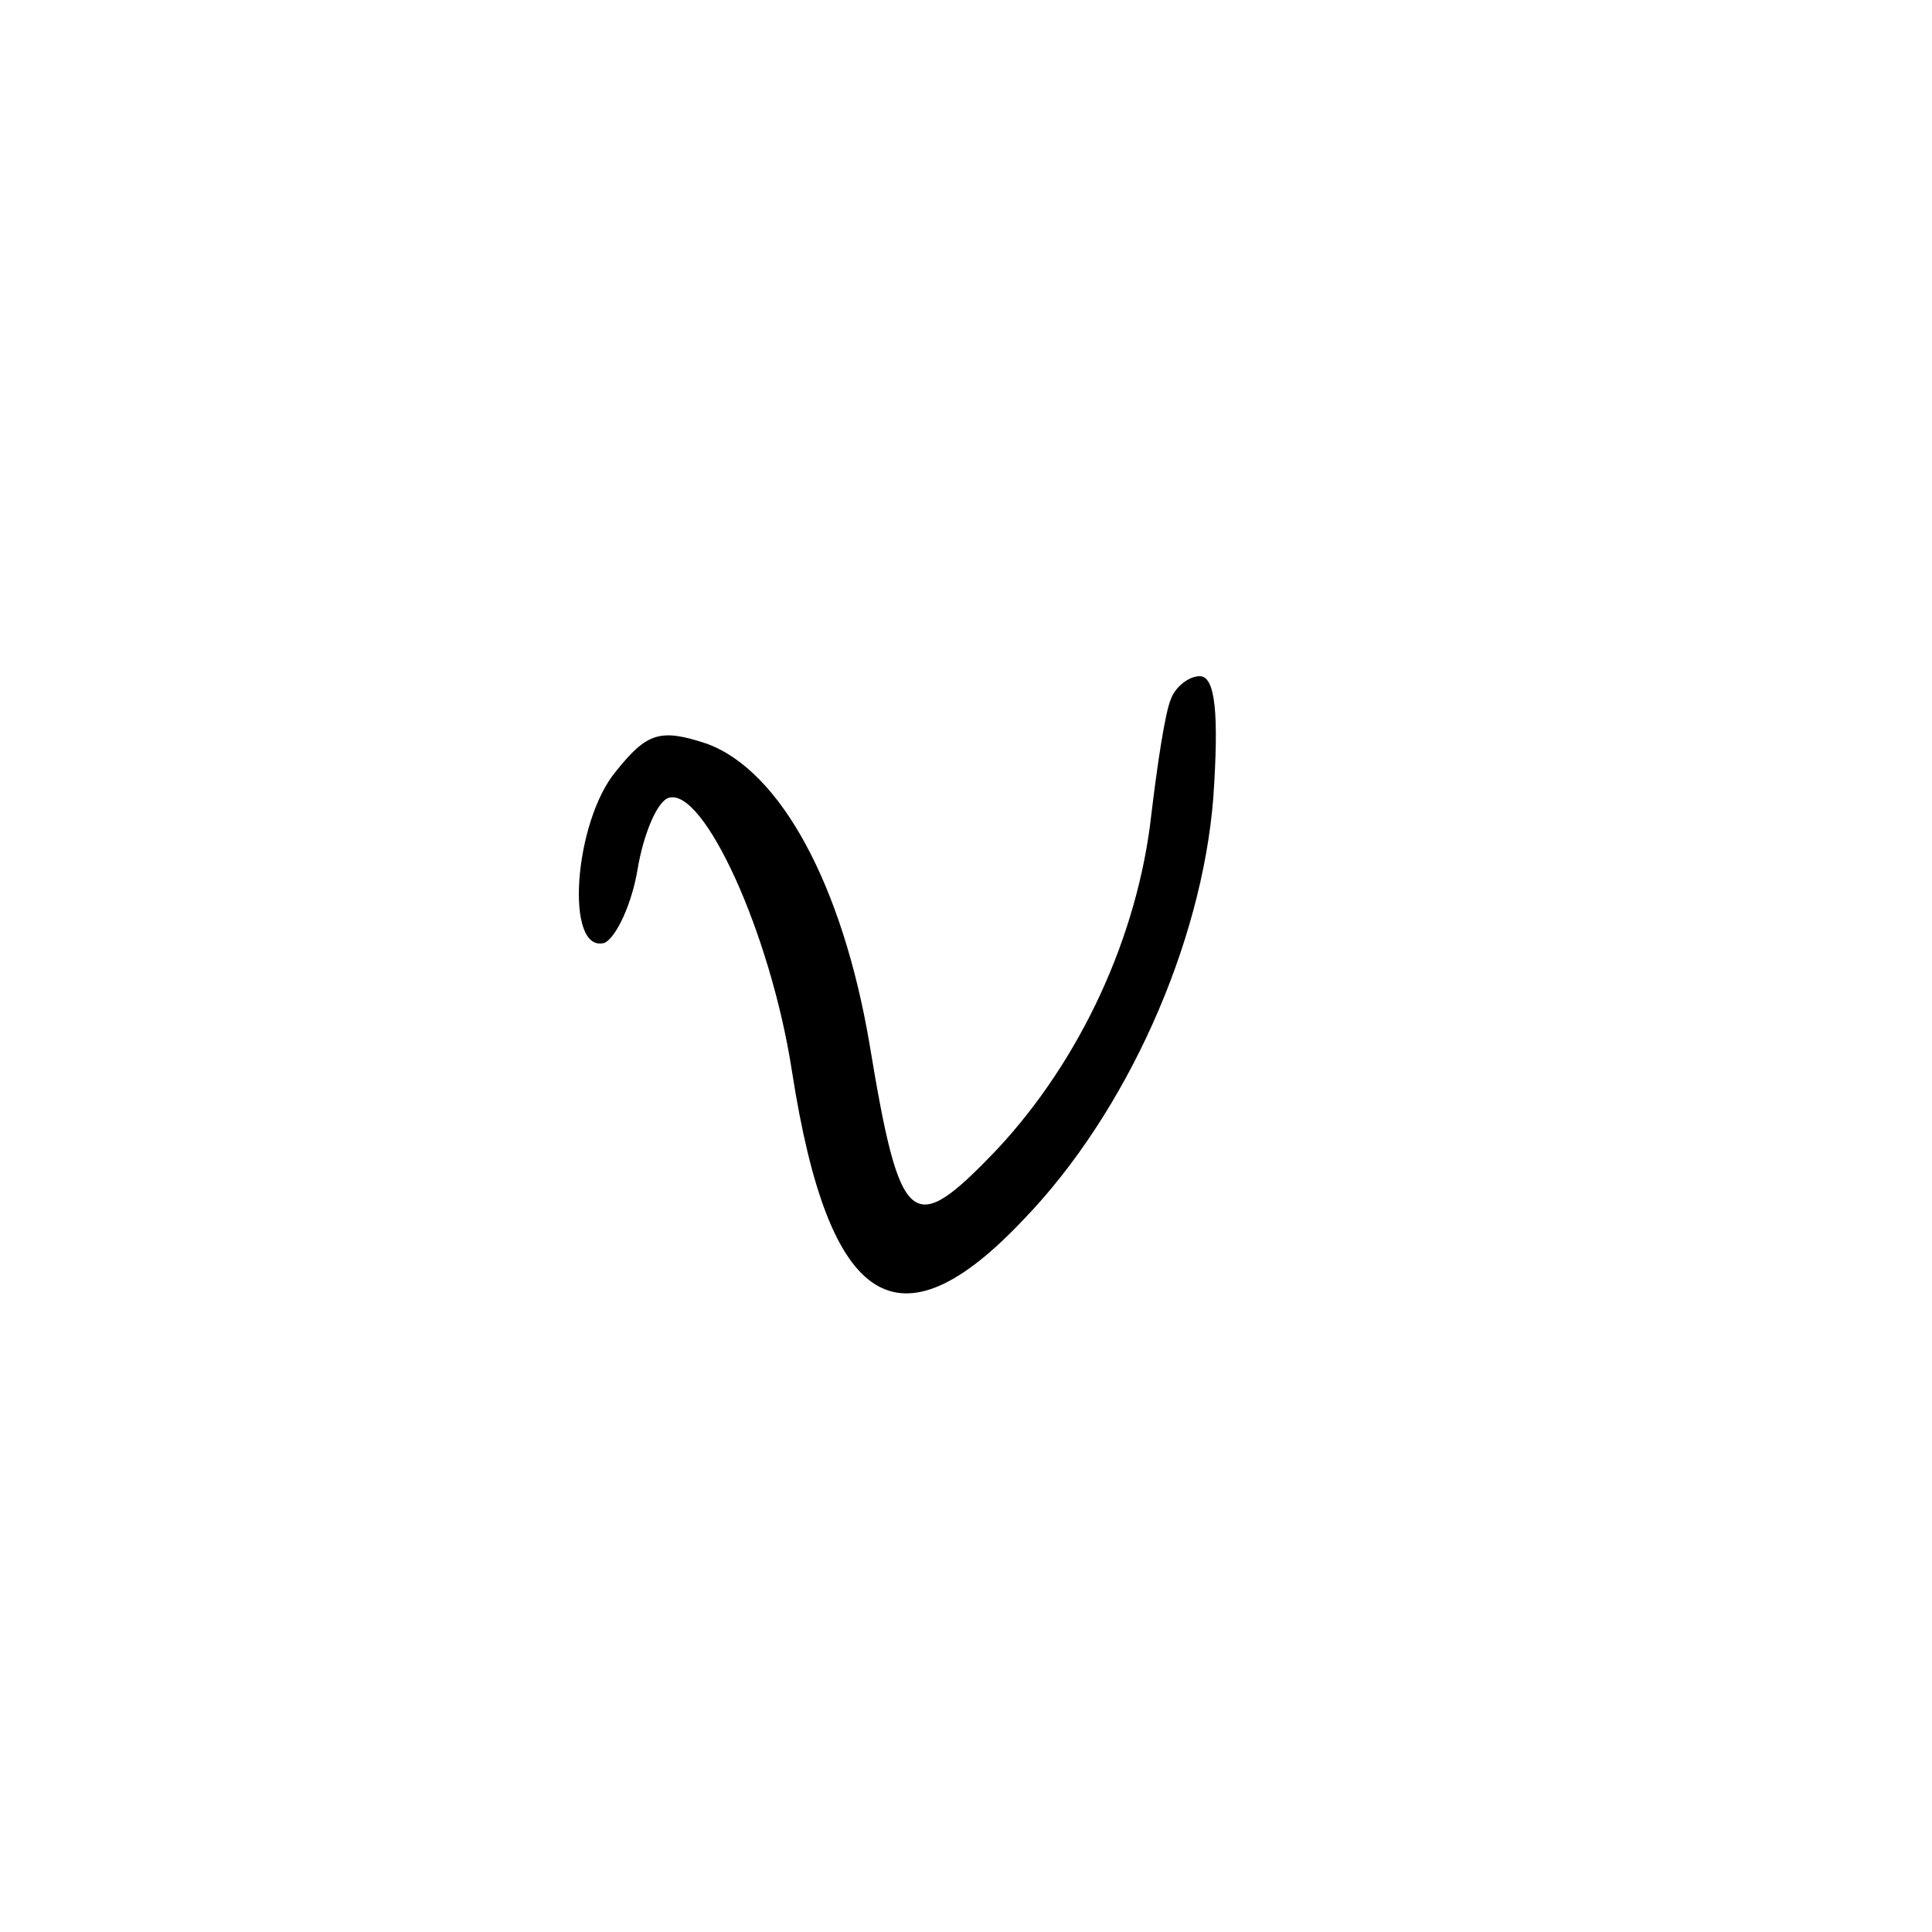 <?xml version="1.0" standalone="no"?>
<!DOCTYPE svg PUBLIC "-//W3C//DTD SVG 20010904//EN"
 "http://www.w3.org/TR/2001/REC-SVG-20010904/DTD/svg10.dtd">
<svg version="1.0" xmlns="http://www.w3.org/2000/svg"
 width="100pt" height="100pt" viewBox="0 0 100 100"
 preserveAspectRatio="xMidYMid meet">
<g transform="translate(0,100) scale(0.1,-0.1)"
fill="#000000" stroke="none">
<path d="M606 638 c-3 -7 -7 -34 -10 -59 -7 -64 -37 -128 -80 -174 -44 -46
-50 -42 -66 55 -14 82 -46 141 -84 155 -24 8 -31 6 -47 -14 -22 -26 -27 -95
-6 -89 6 3 14 20 17 38 3 18 10 35 16 37 18 6 53 -70 64 -142 19 -122 55 -145
120 -76 53 55 92 142 98 218 3 44 1 63 -7 63 -6 0 -13 -6 -15 -12z"/>
</g>
</svg>

